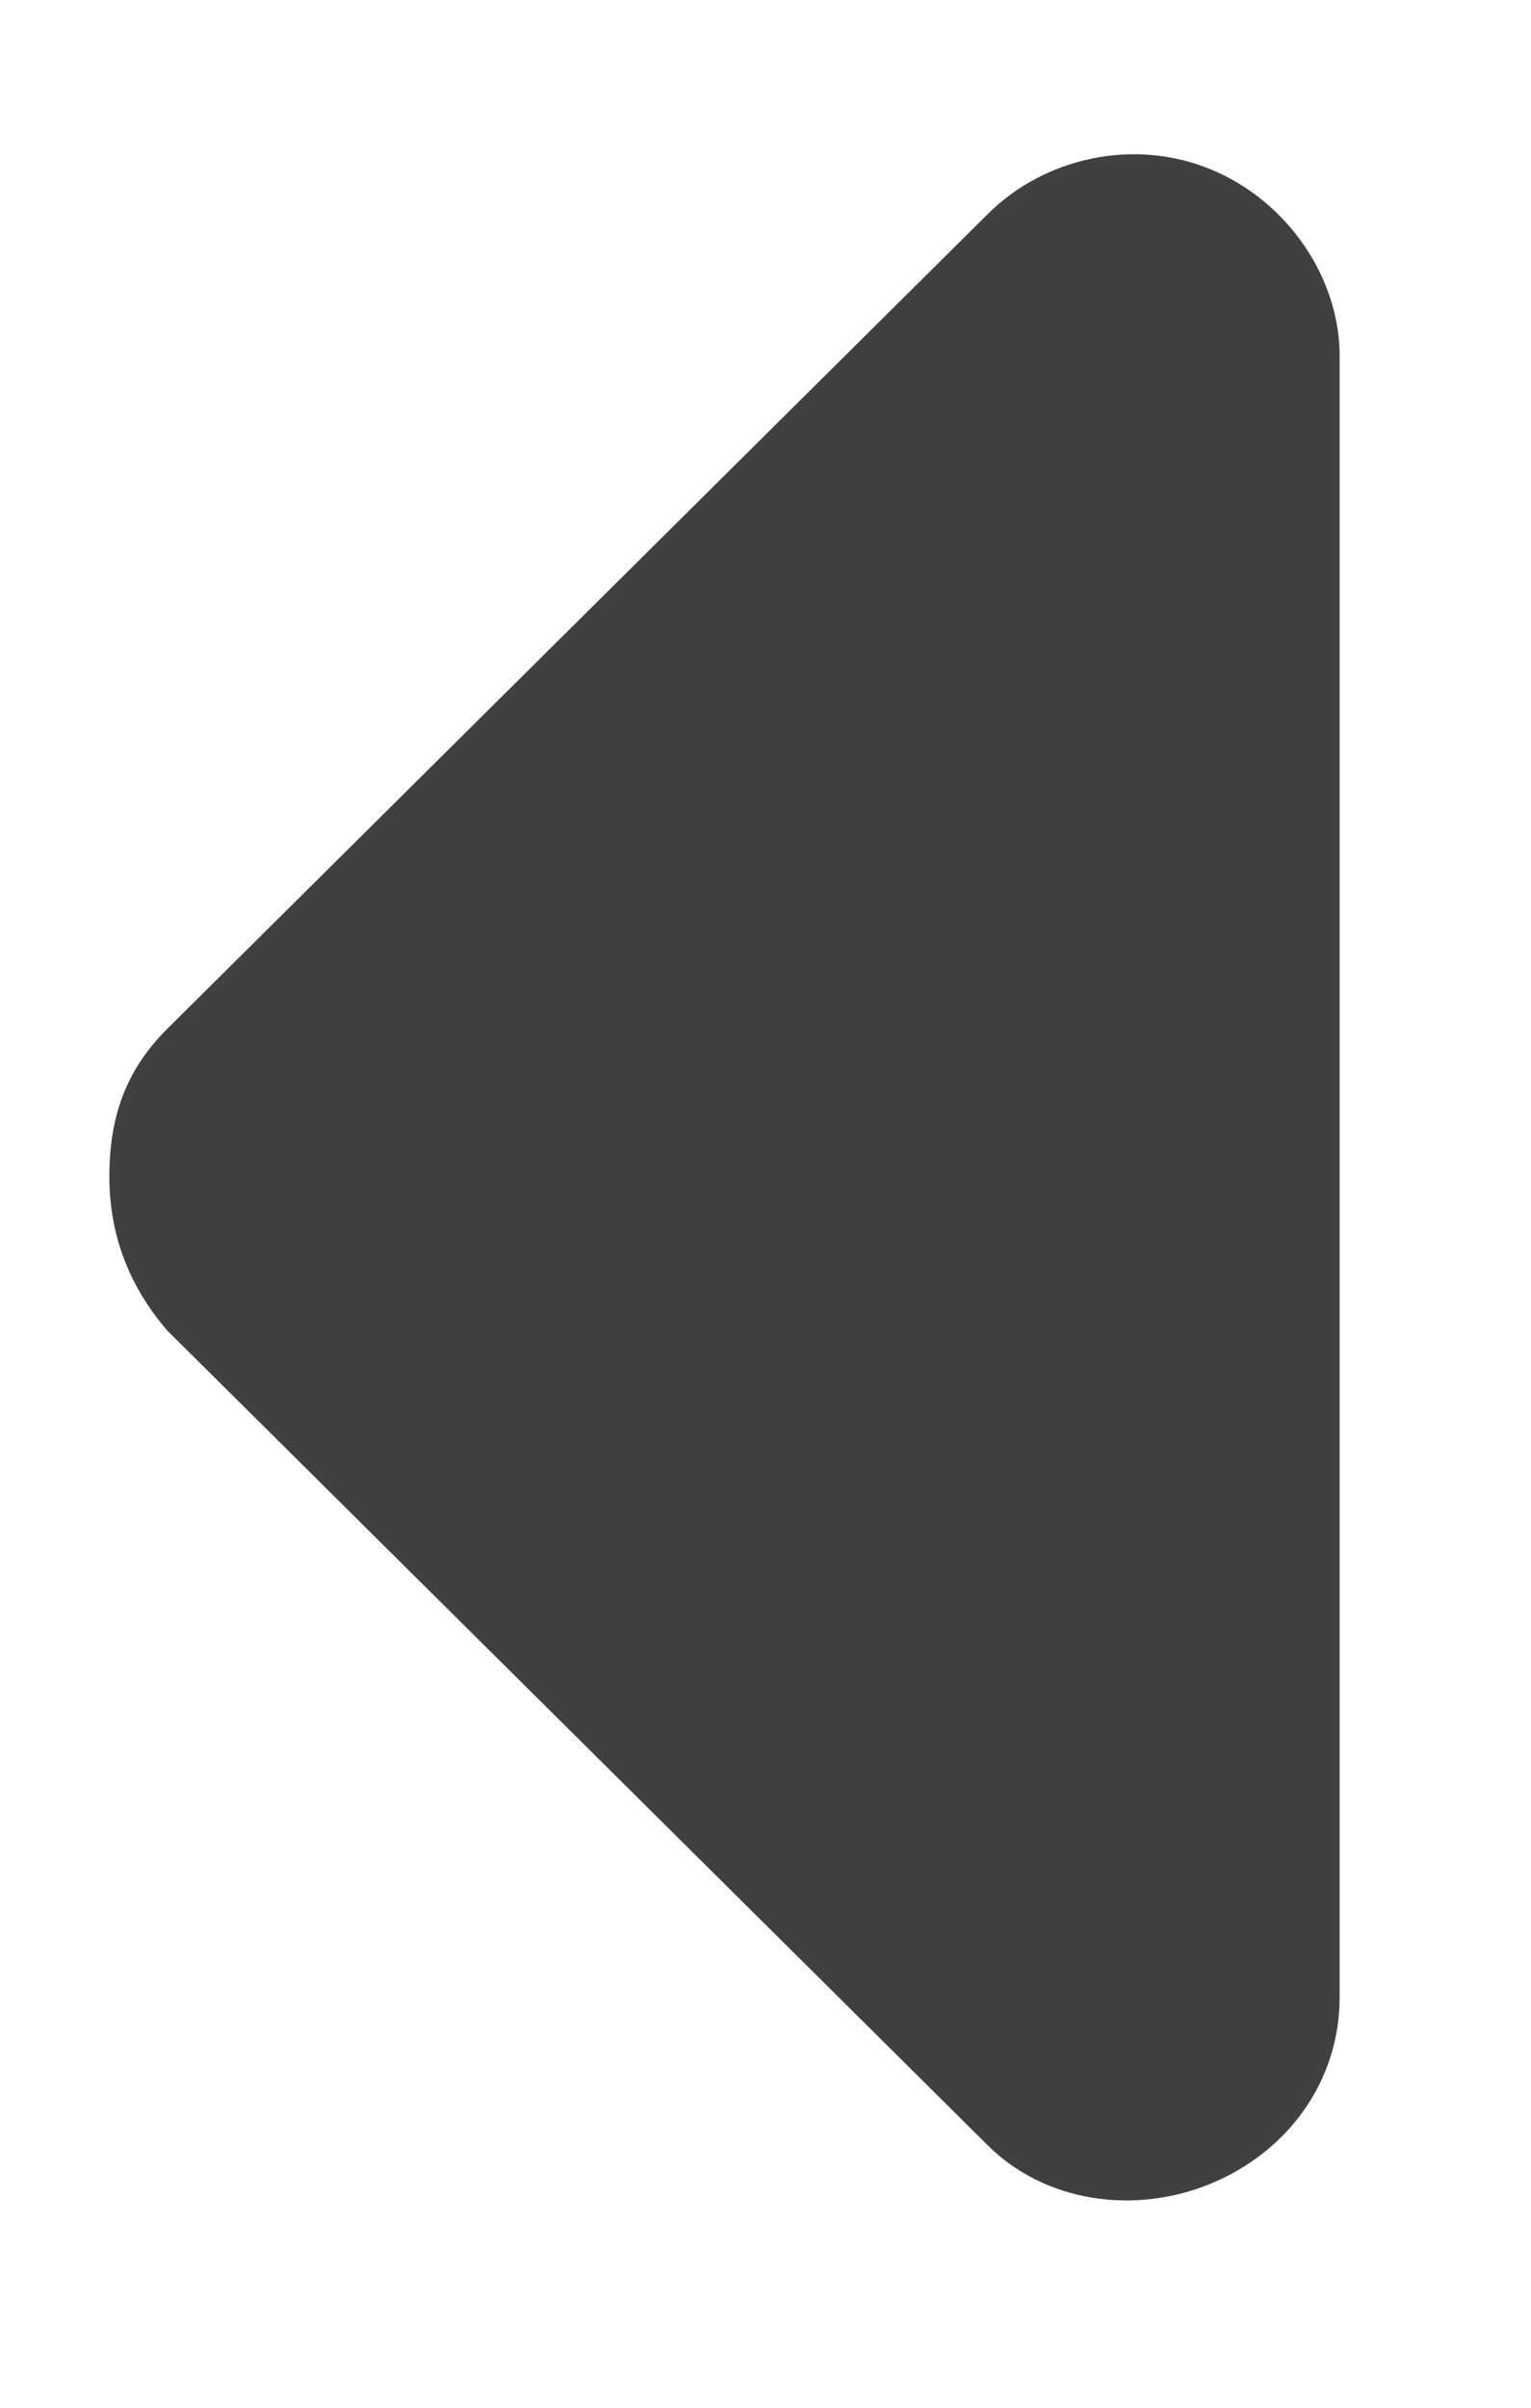 <svg width="7" height="11" viewBox="0 0 7 11" fill="none" xmlns="http://www.w3.org/2000/svg">
<path d="M4.514 9.799L0.764 6.078C0.588 5.873 0.5 5.639 0.5 5.375C0.5 5.082 0.588 4.877 0.764 4.701L4.514 0.98C4.777 0.717 5.188 0.629 5.539 0.775C5.891 0.922 6.125 1.273 6.125 1.625V9.125C6.125 9.506 5.891 9.828 5.539 9.975C5.188 10.121 4.777 10.062 4.514 9.799Z" fill="#404040"/>
</svg>

